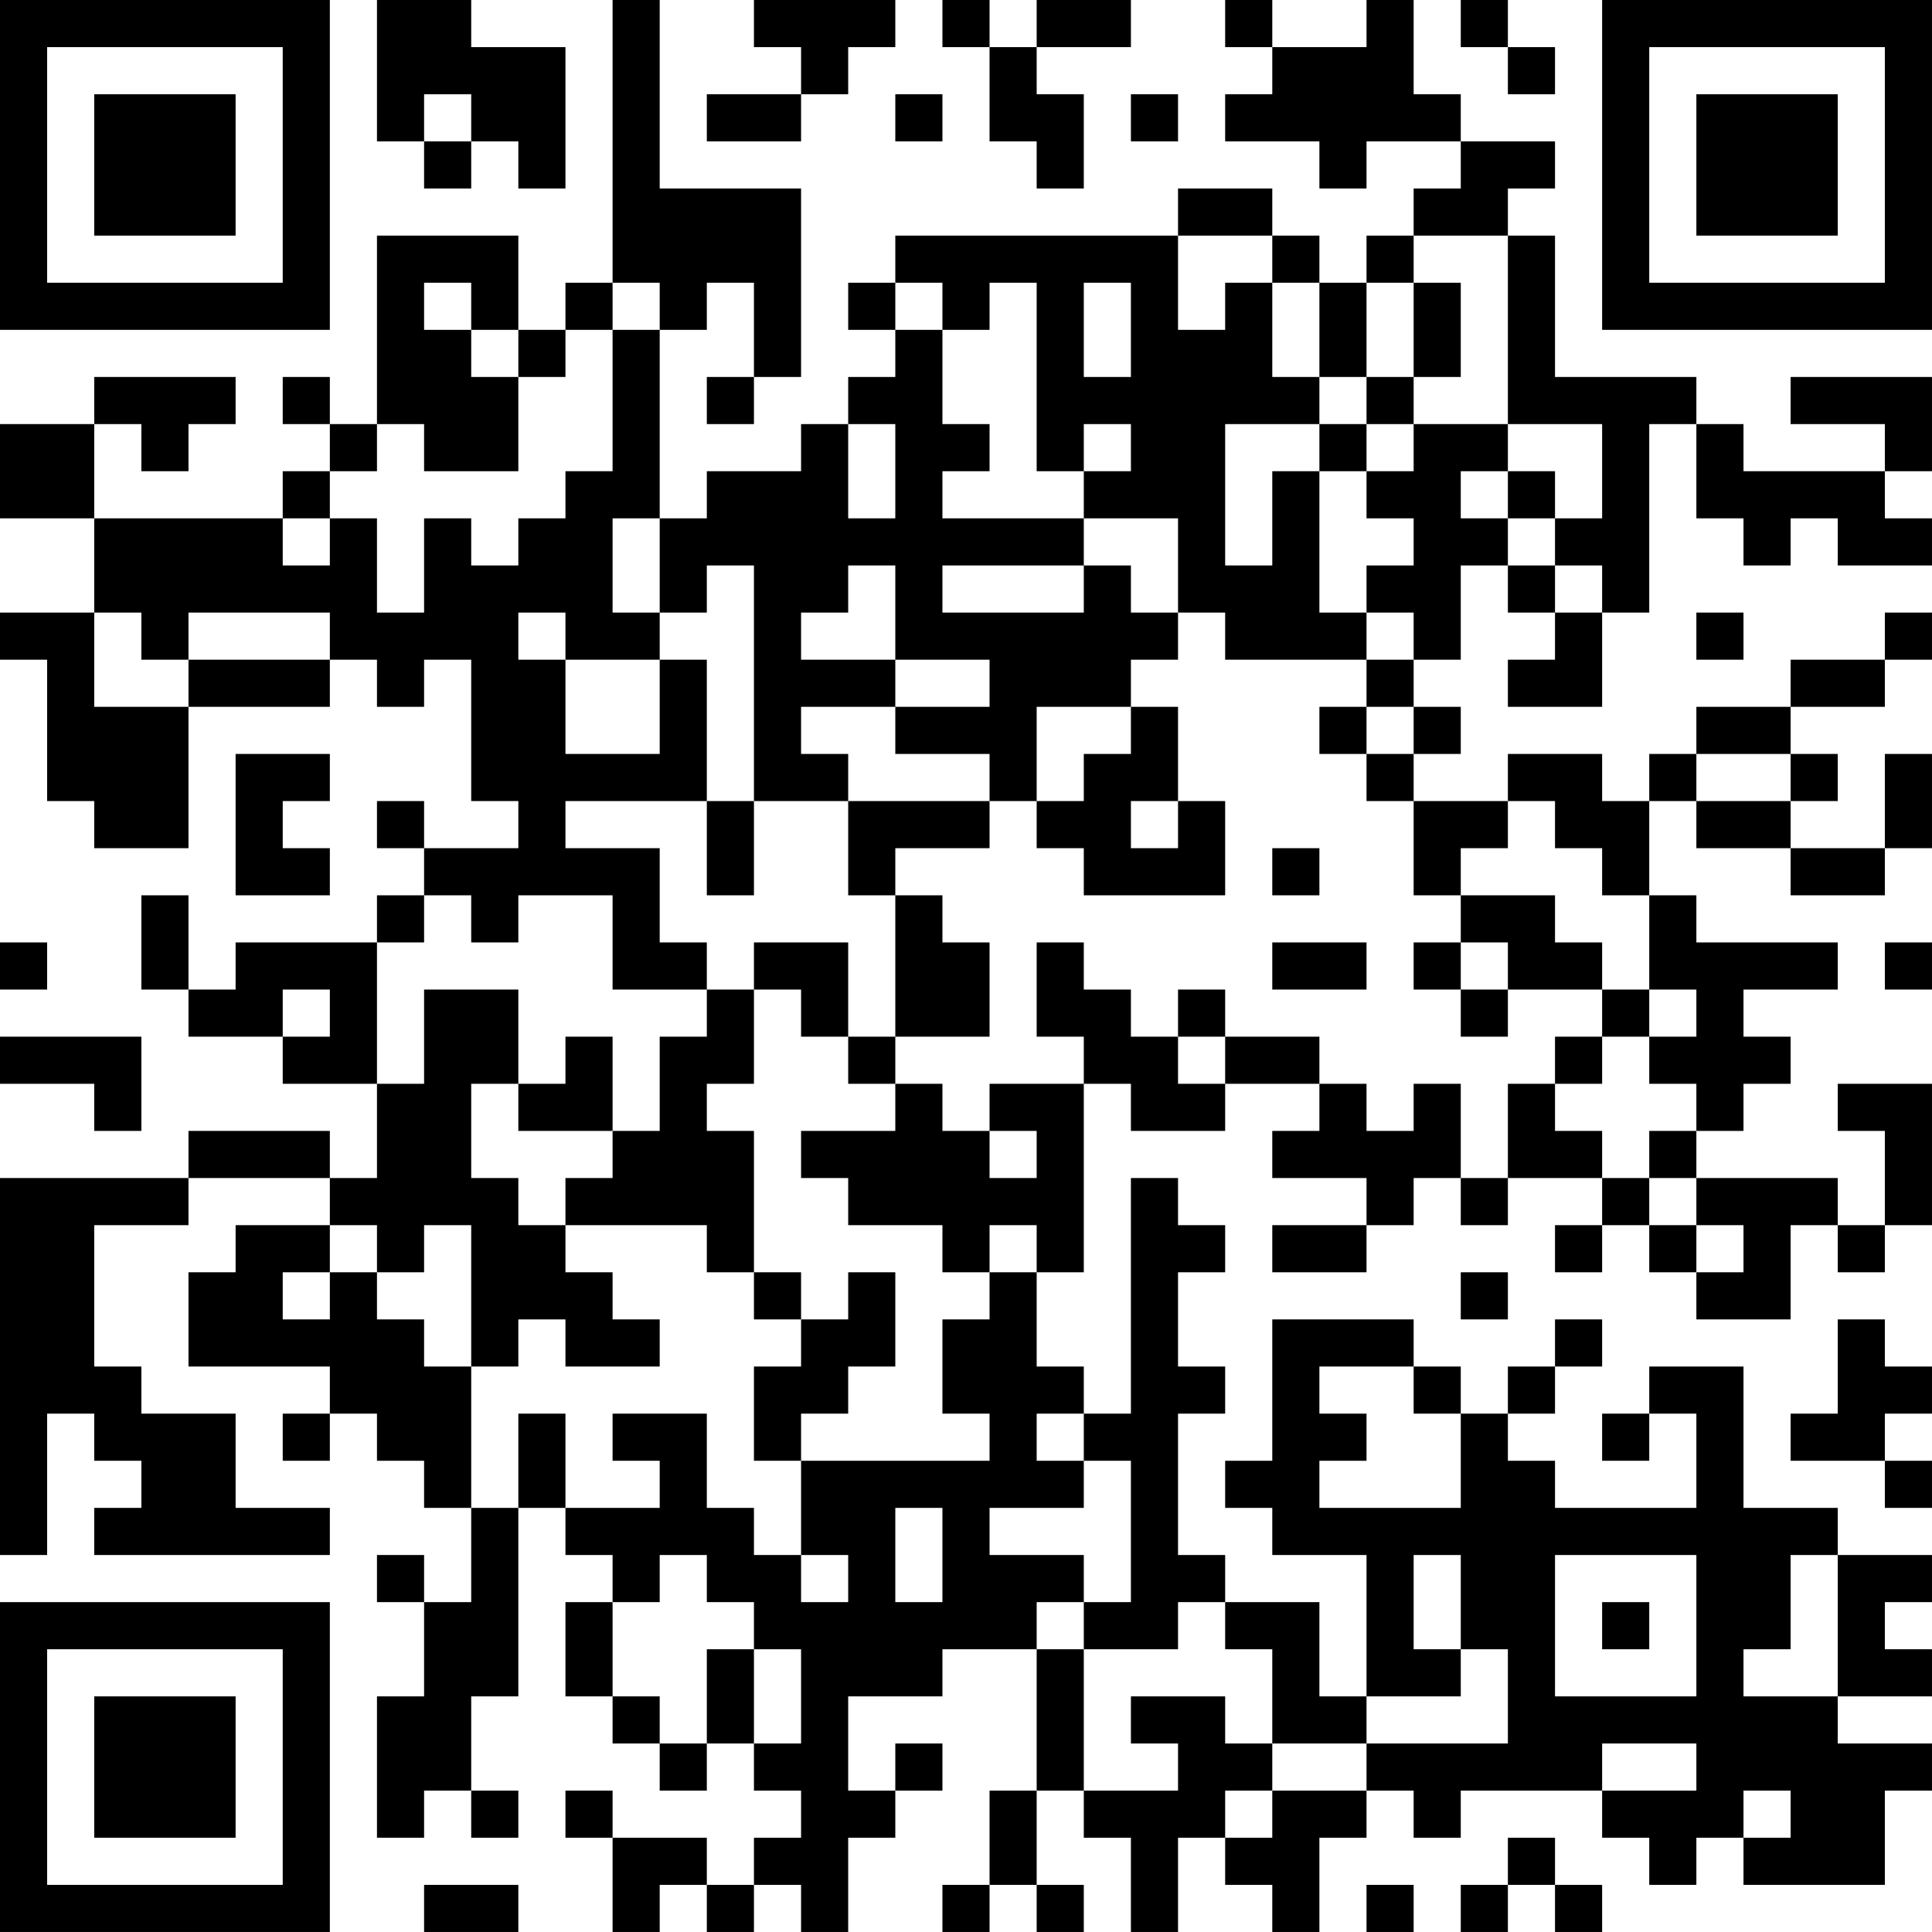 <?xml version="1.0" encoding="UTF-8"?>
<svg xmlns="http://www.w3.org/2000/svg" version="1.1" width="200" height="200" viewBox="0 0 200 200"><rect x="0" y="0" width="200" height="200" fill="#ffffff"/><g transform="scale(4.878)"><g transform="translate(0,0)"><path fill-rule="evenodd" d="M8 0L8 3L9 3L9 4L10 4L10 3L11 3L11 4L12 4L12 1L10 1L10 0ZM13 0L13 6L12 6L12 7L11 7L11 5L8 5L8 9L7 9L7 8L6 8L6 9L7 9L7 10L6 10L6 11L2 11L2 9L3 9L3 10L4 10L4 9L5 9L5 8L2 8L2 9L0 9L0 11L2 11L2 13L0 13L0 14L1 14L1 17L2 17L2 18L4 18L4 15L7 15L7 14L8 14L8 15L9 15L9 14L10 14L10 17L11 17L11 18L9 18L9 17L8 17L8 18L9 18L9 19L8 19L8 20L5 20L5 21L4 21L4 19L3 19L3 21L4 21L4 22L6 22L6 23L8 23L8 25L7 25L7 24L4 24L4 25L0 25L0 33L1 33L1 30L2 30L2 31L3 31L3 32L2 32L2 33L7 33L7 32L5 32L5 30L3 30L3 29L2 29L2 26L4 26L4 25L7 25L7 26L5 26L5 27L4 27L4 29L7 29L7 30L6 30L6 31L7 31L7 30L8 30L8 31L9 31L9 32L10 32L10 34L9 34L9 33L8 33L8 34L9 34L9 36L8 36L8 39L9 39L9 38L10 38L10 39L11 39L11 38L10 38L10 36L11 36L11 32L12 32L12 33L13 33L13 34L12 34L12 36L13 36L13 37L14 37L14 38L15 38L15 37L16 37L16 38L17 38L17 39L16 39L16 40L15 40L15 39L13 39L13 38L12 38L12 39L13 39L13 41L14 41L14 40L15 40L15 41L16 41L16 40L17 40L17 41L18 41L18 39L19 39L19 38L20 38L20 37L19 37L19 38L18 38L18 36L20 36L20 35L22 35L22 38L21 38L21 40L20 40L20 41L21 41L21 40L22 40L22 41L23 41L23 40L22 40L22 38L23 38L23 39L24 39L24 41L25 41L25 39L26 39L26 40L27 40L27 41L28 41L28 39L29 39L29 38L30 38L30 39L31 39L31 38L34 38L34 39L35 39L35 40L36 40L36 39L37 39L37 40L40 40L40 38L41 38L41 37L39 37L39 36L41 36L41 35L40 35L40 34L41 34L41 33L39 33L39 32L37 32L37 29L35 29L35 30L34 30L34 31L35 31L35 30L36 30L36 32L33 32L33 31L32 31L32 30L33 30L33 29L34 29L34 28L33 28L33 29L32 29L32 30L31 30L31 29L30 29L30 28L27 28L27 31L26 31L26 32L27 32L27 33L29 33L29 36L28 36L28 34L26 34L26 33L25 33L25 30L26 30L26 29L25 29L25 27L26 27L26 26L25 26L25 25L24 25L24 30L23 30L23 29L22 29L22 27L23 27L23 23L24 23L24 24L26 24L26 23L28 23L28 24L27 24L27 25L29 25L29 26L27 26L27 27L29 27L29 26L30 26L30 25L31 25L31 26L32 26L32 25L34 25L34 26L33 26L33 27L34 27L34 26L35 26L35 27L36 27L36 28L38 28L38 26L39 26L39 27L40 27L40 26L41 26L41 23L39 23L39 24L40 24L40 26L39 26L39 25L36 25L36 24L37 24L37 23L38 23L38 22L37 22L37 21L39 21L39 20L36 20L36 19L35 19L35 17L36 17L36 18L38 18L38 19L40 19L40 18L41 18L41 16L40 16L40 18L38 18L38 17L39 17L39 16L38 16L38 15L40 15L40 14L41 14L41 13L40 13L40 14L38 14L38 15L36 15L36 16L35 16L35 17L34 17L34 16L32 16L32 17L30 17L30 16L31 16L31 15L30 15L30 14L31 14L31 12L32 12L32 13L33 13L33 14L32 14L32 15L34 15L34 13L35 13L35 9L36 9L36 11L37 11L37 12L38 12L38 11L39 11L39 12L41 12L41 11L40 11L40 10L41 10L41 8L38 8L38 9L40 9L40 10L37 10L37 9L36 9L36 8L33 8L33 5L32 5L32 4L33 4L33 3L31 3L31 2L30 2L30 0L29 0L29 1L27 1L27 0L26 0L26 1L27 1L27 2L26 2L26 3L28 3L28 4L29 4L29 3L31 3L31 4L30 4L30 5L29 5L29 6L28 6L28 5L27 5L27 4L25 4L25 5L19 5L19 6L18 6L18 7L19 7L19 8L18 8L18 9L17 9L17 10L15 10L15 11L14 11L14 7L15 7L15 6L16 6L16 8L15 8L15 9L16 9L16 8L17 8L17 4L14 4L14 0ZM16 0L16 1L17 1L17 2L15 2L15 3L17 3L17 2L18 2L18 1L19 1L19 0ZM20 0L20 1L21 1L21 3L22 3L22 4L23 4L23 2L22 2L22 1L24 1L24 0L22 0L22 1L21 1L21 0ZM31 0L31 1L32 1L32 2L33 2L33 1L32 1L32 0ZM9 2L9 3L10 3L10 2ZM19 2L19 3L20 3L20 2ZM24 2L24 3L25 3L25 2ZM25 5L25 7L26 7L26 6L27 6L27 8L28 8L28 9L26 9L26 12L27 12L27 10L28 10L28 13L29 13L29 14L26 14L26 13L25 13L25 11L23 11L23 10L24 10L24 9L23 9L23 10L22 10L22 6L21 6L21 7L20 7L20 6L19 6L19 7L20 7L20 9L21 9L21 10L20 10L20 11L23 11L23 12L20 12L20 13L23 13L23 12L24 12L24 13L25 13L25 14L24 14L24 15L22 15L22 17L21 17L21 16L19 16L19 15L21 15L21 14L19 14L19 12L18 12L18 13L17 13L17 14L19 14L19 15L17 15L17 16L18 16L18 17L16 17L16 12L15 12L15 13L14 13L14 11L13 11L13 13L14 13L14 14L12 14L12 13L11 13L11 14L12 14L12 16L14 16L14 14L15 14L15 17L12 17L12 18L14 18L14 20L15 20L15 21L13 21L13 19L11 19L11 20L10 20L10 19L9 19L9 20L8 20L8 23L9 23L9 21L11 21L11 23L10 23L10 25L11 25L11 26L12 26L12 27L13 27L13 28L14 28L14 29L12 29L12 28L11 28L11 29L10 29L10 26L9 26L9 27L8 27L8 26L7 26L7 27L6 27L6 28L7 28L7 27L8 27L8 28L9 28L9 29L10 29L10 32L11 32L11 30L12 30L12 32L14 32L14 31L13 31L13 30L15 30L15 32L16 32L16 33L17 33L17 34L18 34L18 33L17 33L17 31L21 31L21 30L20 30L20 28L21 28L21 27L22 27L22 26L21 26L21 27L20 27L20 26L18 26L18 25L17 25L17 24L19 24L19 23L20 23L20 24L21 24L21 25L22 25L22 24L21 24L21 23L23 23L23 22L22 22L22 20L23 20L23 21L24 21L24 22L25 22L25 23L26 23L26 22L28 22L28 23L29 23L29 24L30 24L30 23L31 23L31 25L32 25L32 23L33 23L33 24L34 24L34 25L35 25L35 26L36 26L36 27L37 27L37 26L36 26L36 25L35 25L35 24L36 24L36 23L35 23L35 22L36 22L36 21L35 21L35 19L34 19L34 18L33 18L33 17L32 17L32 18L31 18L31 19L30 19L30 17L29 17L29 16L30 16L30 15L29 15L29 14L30 14L30 13L29 13L29 12L30 12L30 11L29 11L29 10L30 10L30 9L32 9L32 10L31 10L31 11L32 11L32 12L33 12L33 13L34 13L34 12L33 12L33 11L34 11L34 9L32 9L32 5L30 5L30 6L29 6L29 8L28 8L28 6L27 6L27 5ZM9 6L9 7L10 7L10 8L11 8L11 10L9 10L9 9L8 9L8 10L7 10L7 11L6 11L6 12L7 12L7 11L8 11L8 13L9 13L9 11L10 11L10 12L11 12L11 11L12 11L12 10L13 10L13 7L14 7L14 6L13 6L13 7L12 7L12 8L11 8L11 7L10 7L10 6ZM23 6L23 8L24 8L24 6ZM30 6L30 8L29 8L29 9L28 9L28 10L29 10L29 9L30 9L30 8L31 8L31 6ZM18 9L18 11L19 11L19 9ZM32 10L32 11L33 11L33 10ZM2 13L2 15L4 15L4 14L7 14L7 13L4 13L4 14L3 14L3 13ZM36 13L36 14L37 14L37 13ZM24 15L24 16L23 16L23 17L22 17L22 18L23 18L23 19L26 19L26 17L25 17L25 15ZM28 15L28 16L29 16L29 15ZM5 16L5 19L7 19L7 18L6 18L6 17L7 17L7 16ZM36 16L36 17L38 17L38 16ZM15 17L15 19L16 19L16 17ZM18 17L18 19L19 19L19 22L18 22L18 20L16 20L16 21L15 21L15 22L14 22L14 24L13 24L13 22L12 22L12 23L11 23L11 24L13 24L13 25L12 25L12 26L15 26L15 27L16 27L16 28L17 28L17 29L16 29L16 31L17 31L17 30L18 30L18 29L19 29L19 27L18 27L18 28L17 28L17 27L16 27L16 24L15 24L15 23L16 23L16 21L17 21L17 22L18 22L18 23L19 23L19 22L21 22L21 20L20 20L20 19L19 19L19 18L21 18L21 17ZM24 17L24 18L25 18L25 17ZM27 18L27 19L28 19L28 18ZM31 19L31 20L30 20L30 21L31 21L31 22L32 22L32 21L34 21L34 22L33 22L33 23L34 23L34 22L35 22L35 21L34 21L34 20L33 20L33 19ZM0 20L0 21L1 21L1 20ZM27 20L27 21L29 21L29 20ZM31 20L31 21L32 21L32 20ZM40 20L40 21L41 21L41 20ZM6 21L6 22L7 22L7 21ZM25 21L25 22L26 22L26 21ZM0 22L0 23L2 23L2 24L3 24L3 22ZM31 27L31 28L32 28L32 27ZM39 28L39 30L38 30L38 31L40 31L40 32L41 32L41 31L40 31L40 30L41 30L41 29L40 29L40 28ZM28 29L28 30L29 30L29 31L28 31L28 32L31 32L31 30L30 30L30 29ZM22 30L22 31L23 31L23 32L21 32L21 33L23 33L23 34L22 34L22 35L23 35L23 38L25 38L25 37L24 37L24 36L26 36L26 37L27 37L27 38L26 38L26 39L27 39L27 38L29 38L29 37L32 37L32 35L31 35L31 33L30 33L30 35L31 35L31 36L29 36L29 37L27 37L27 35L26 35L26 34L25 34L25 35L23 35L23 34L24 34L24 31L23 31L23 30ZM19 32L19 34L20 34L20 32ZM14 33L14 34L13 34L13 36L14 36L14 37L15 37L15 35L16 35L16 37L17 37L17 35L16 35L16 34L15 34L15 33ZM33 33L33 36L36 36L36 33ZM38 33L38 35L37 35L37 36L39 36L39 33ZM34 34L34 35L35 35L35 34ZM34 37L34 38L36 38L36 37ZM37 38L37 39L38 39L38 38ZM32 39L32 40L31 40L31 41L32 41L32 40L33 40L33 41L34 41L34 40L33 40L33 39ZM9 40L9 41L11 41L11 40ZM29 40L29 41L30 41L30 40ZM0 0L0 7L7 7L7 0ZM1 1L1 6L6 6L6 1ZM2 2L2 5L5 5L5 2ZM34 0L34 7L41 7L41 0ZM35 1L35 6L40 6L40 1ZM36 2L36 5L39 5L39 2ZM0 34L0 41L7 41L7 34ZM1 35L1 40L6 40L6 35ZM2 36L2 39L5 39L5 36Z" fill="#000000"/></g></g></svg>
